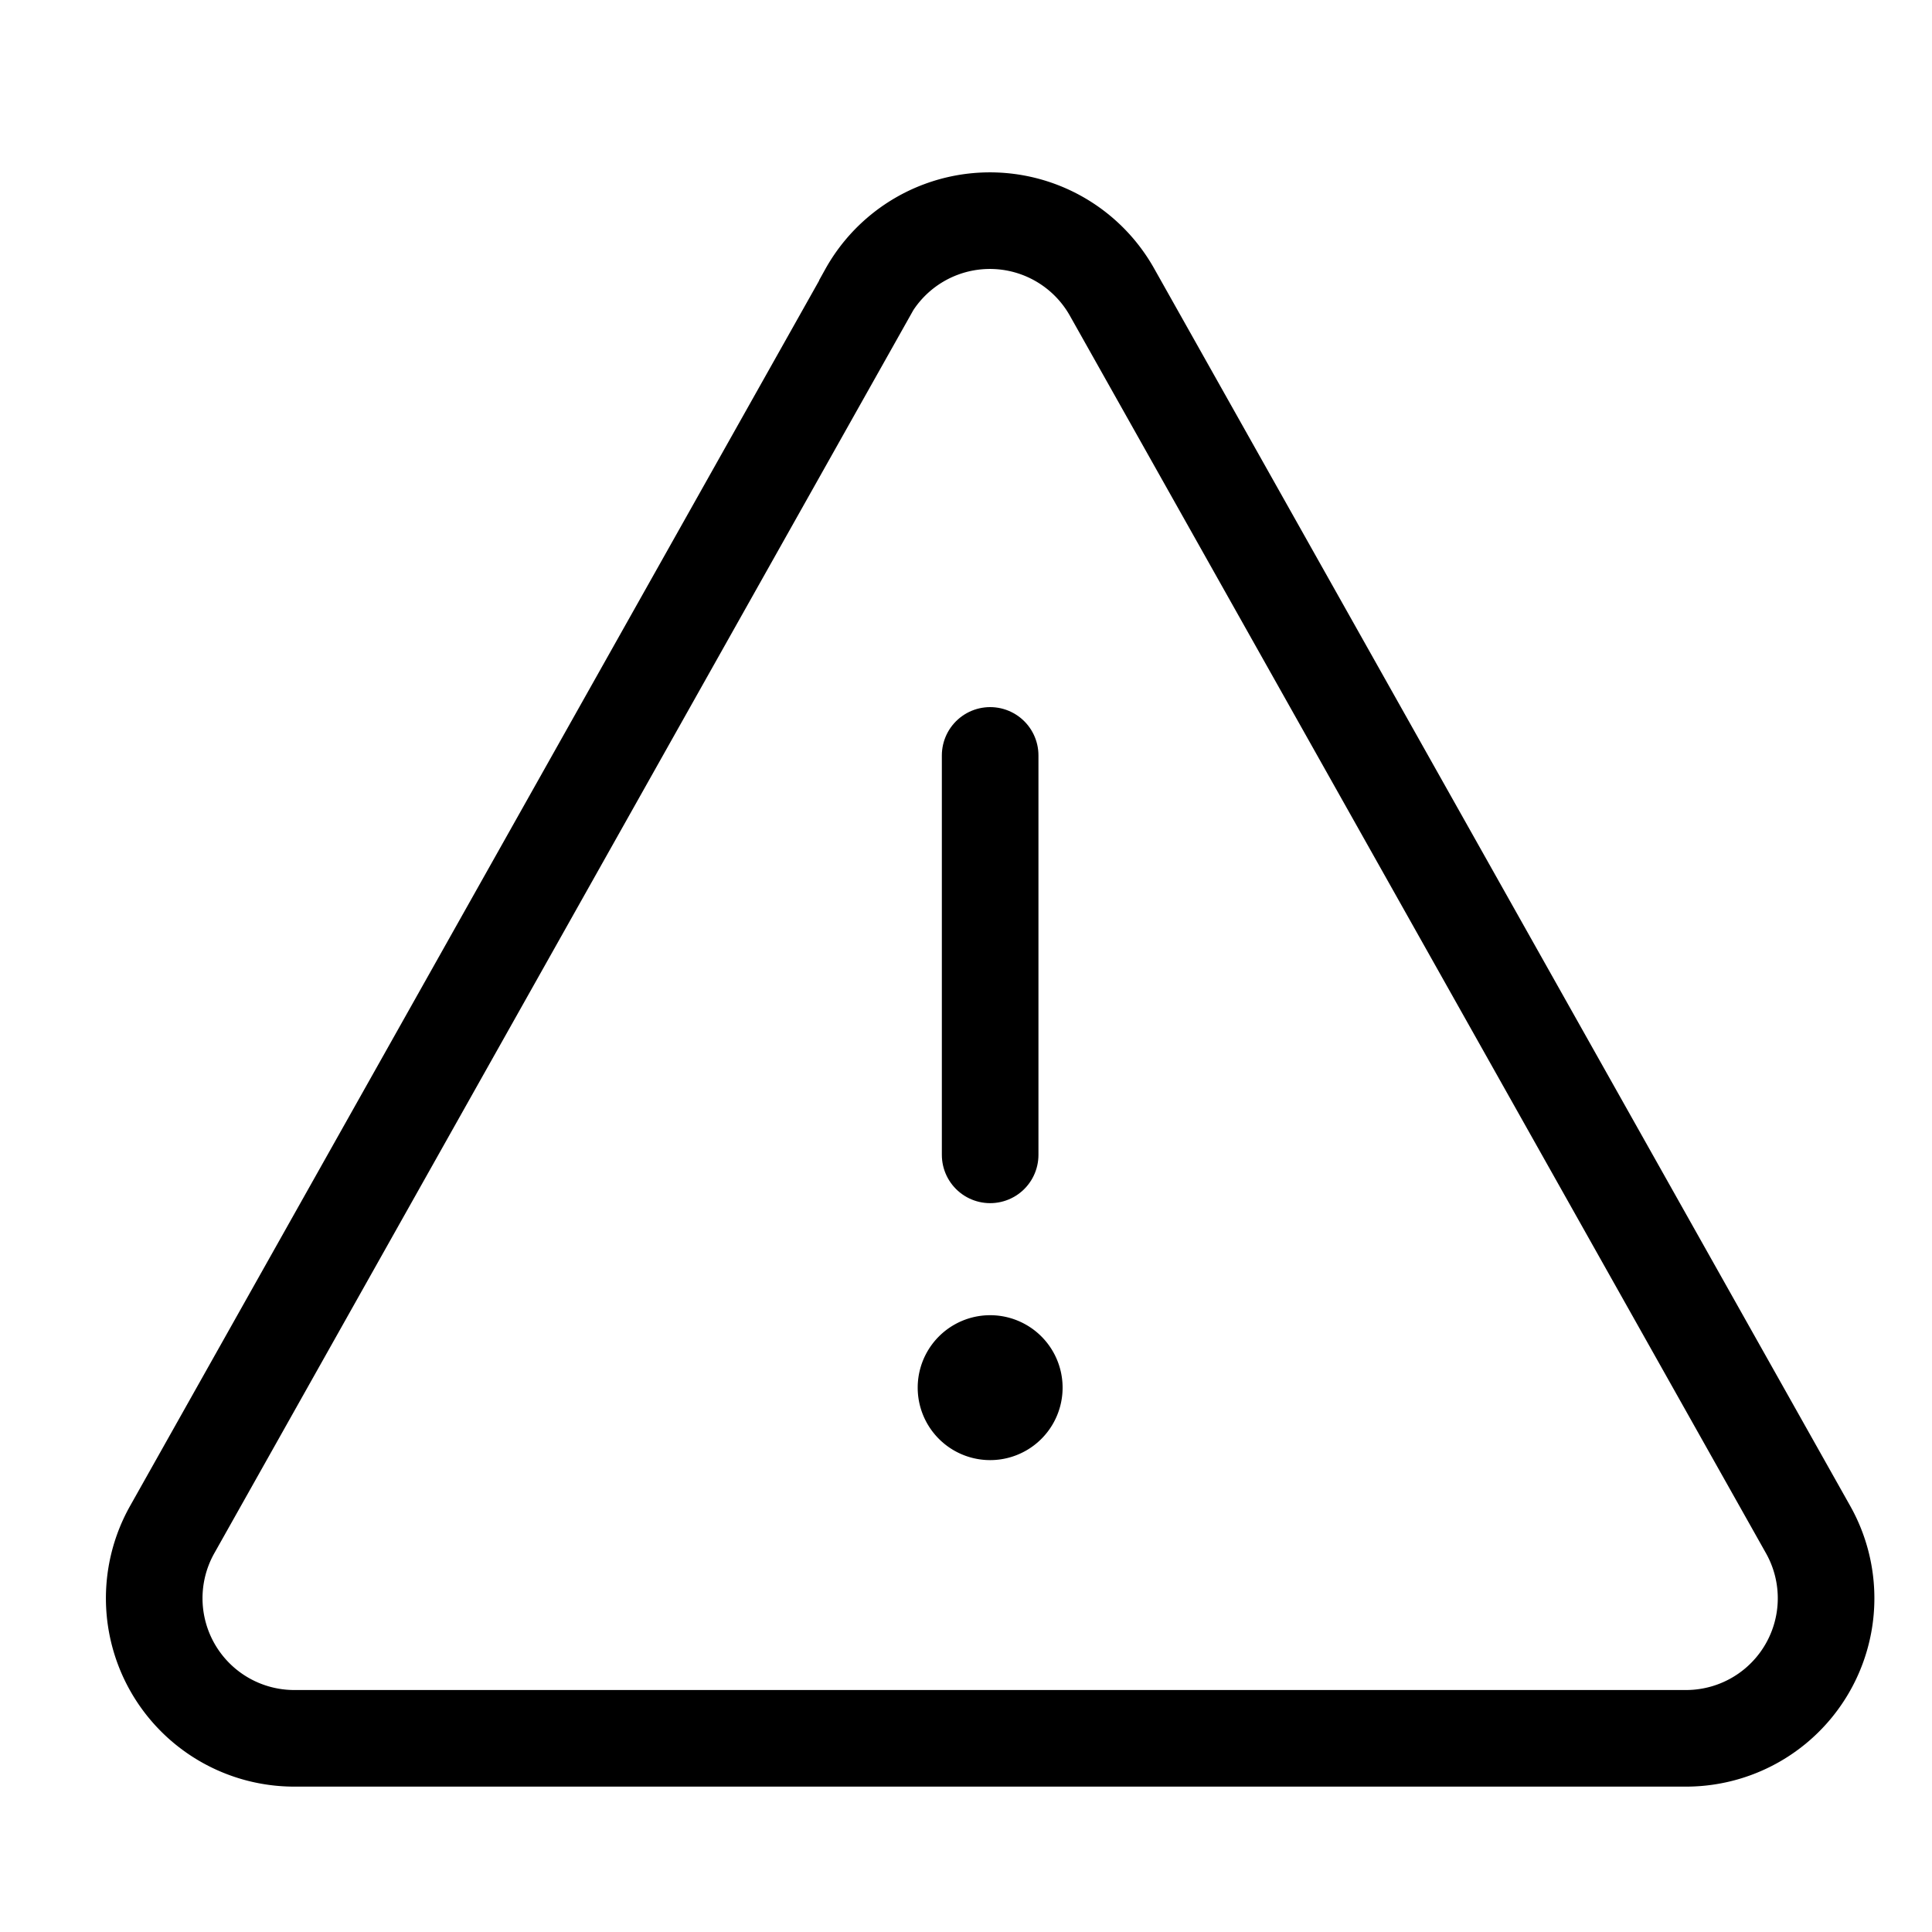 <svg xmlns="http://www.w3.org/2000/svg" viewBox="0 0 40 40">
  <g fill="none" fill-rule="evenodd">
    <path stroke="currentColor" stroke-width="2" d="M17.96 6.07L3.57 31.66a2.9 2.9 0 0 0 2.54 4.33h28.78a2.9 2.9 0 0 0 2.54-4.33l-14.4-25.6a2.9 2.9 0 0 0-5.07 0z"/>
    <path stroke="currentColor" stroke-linecap="round" stroke-linejoin="round" stroke-width="2" d="M20.5 15.64v8.27"/>
    <path fill="currentColor" d="M22 28.73a1.5 1.5 0 1 1-3 0 1.5 1.5 0 0 1 3 0"/>
  </g>
</svg>